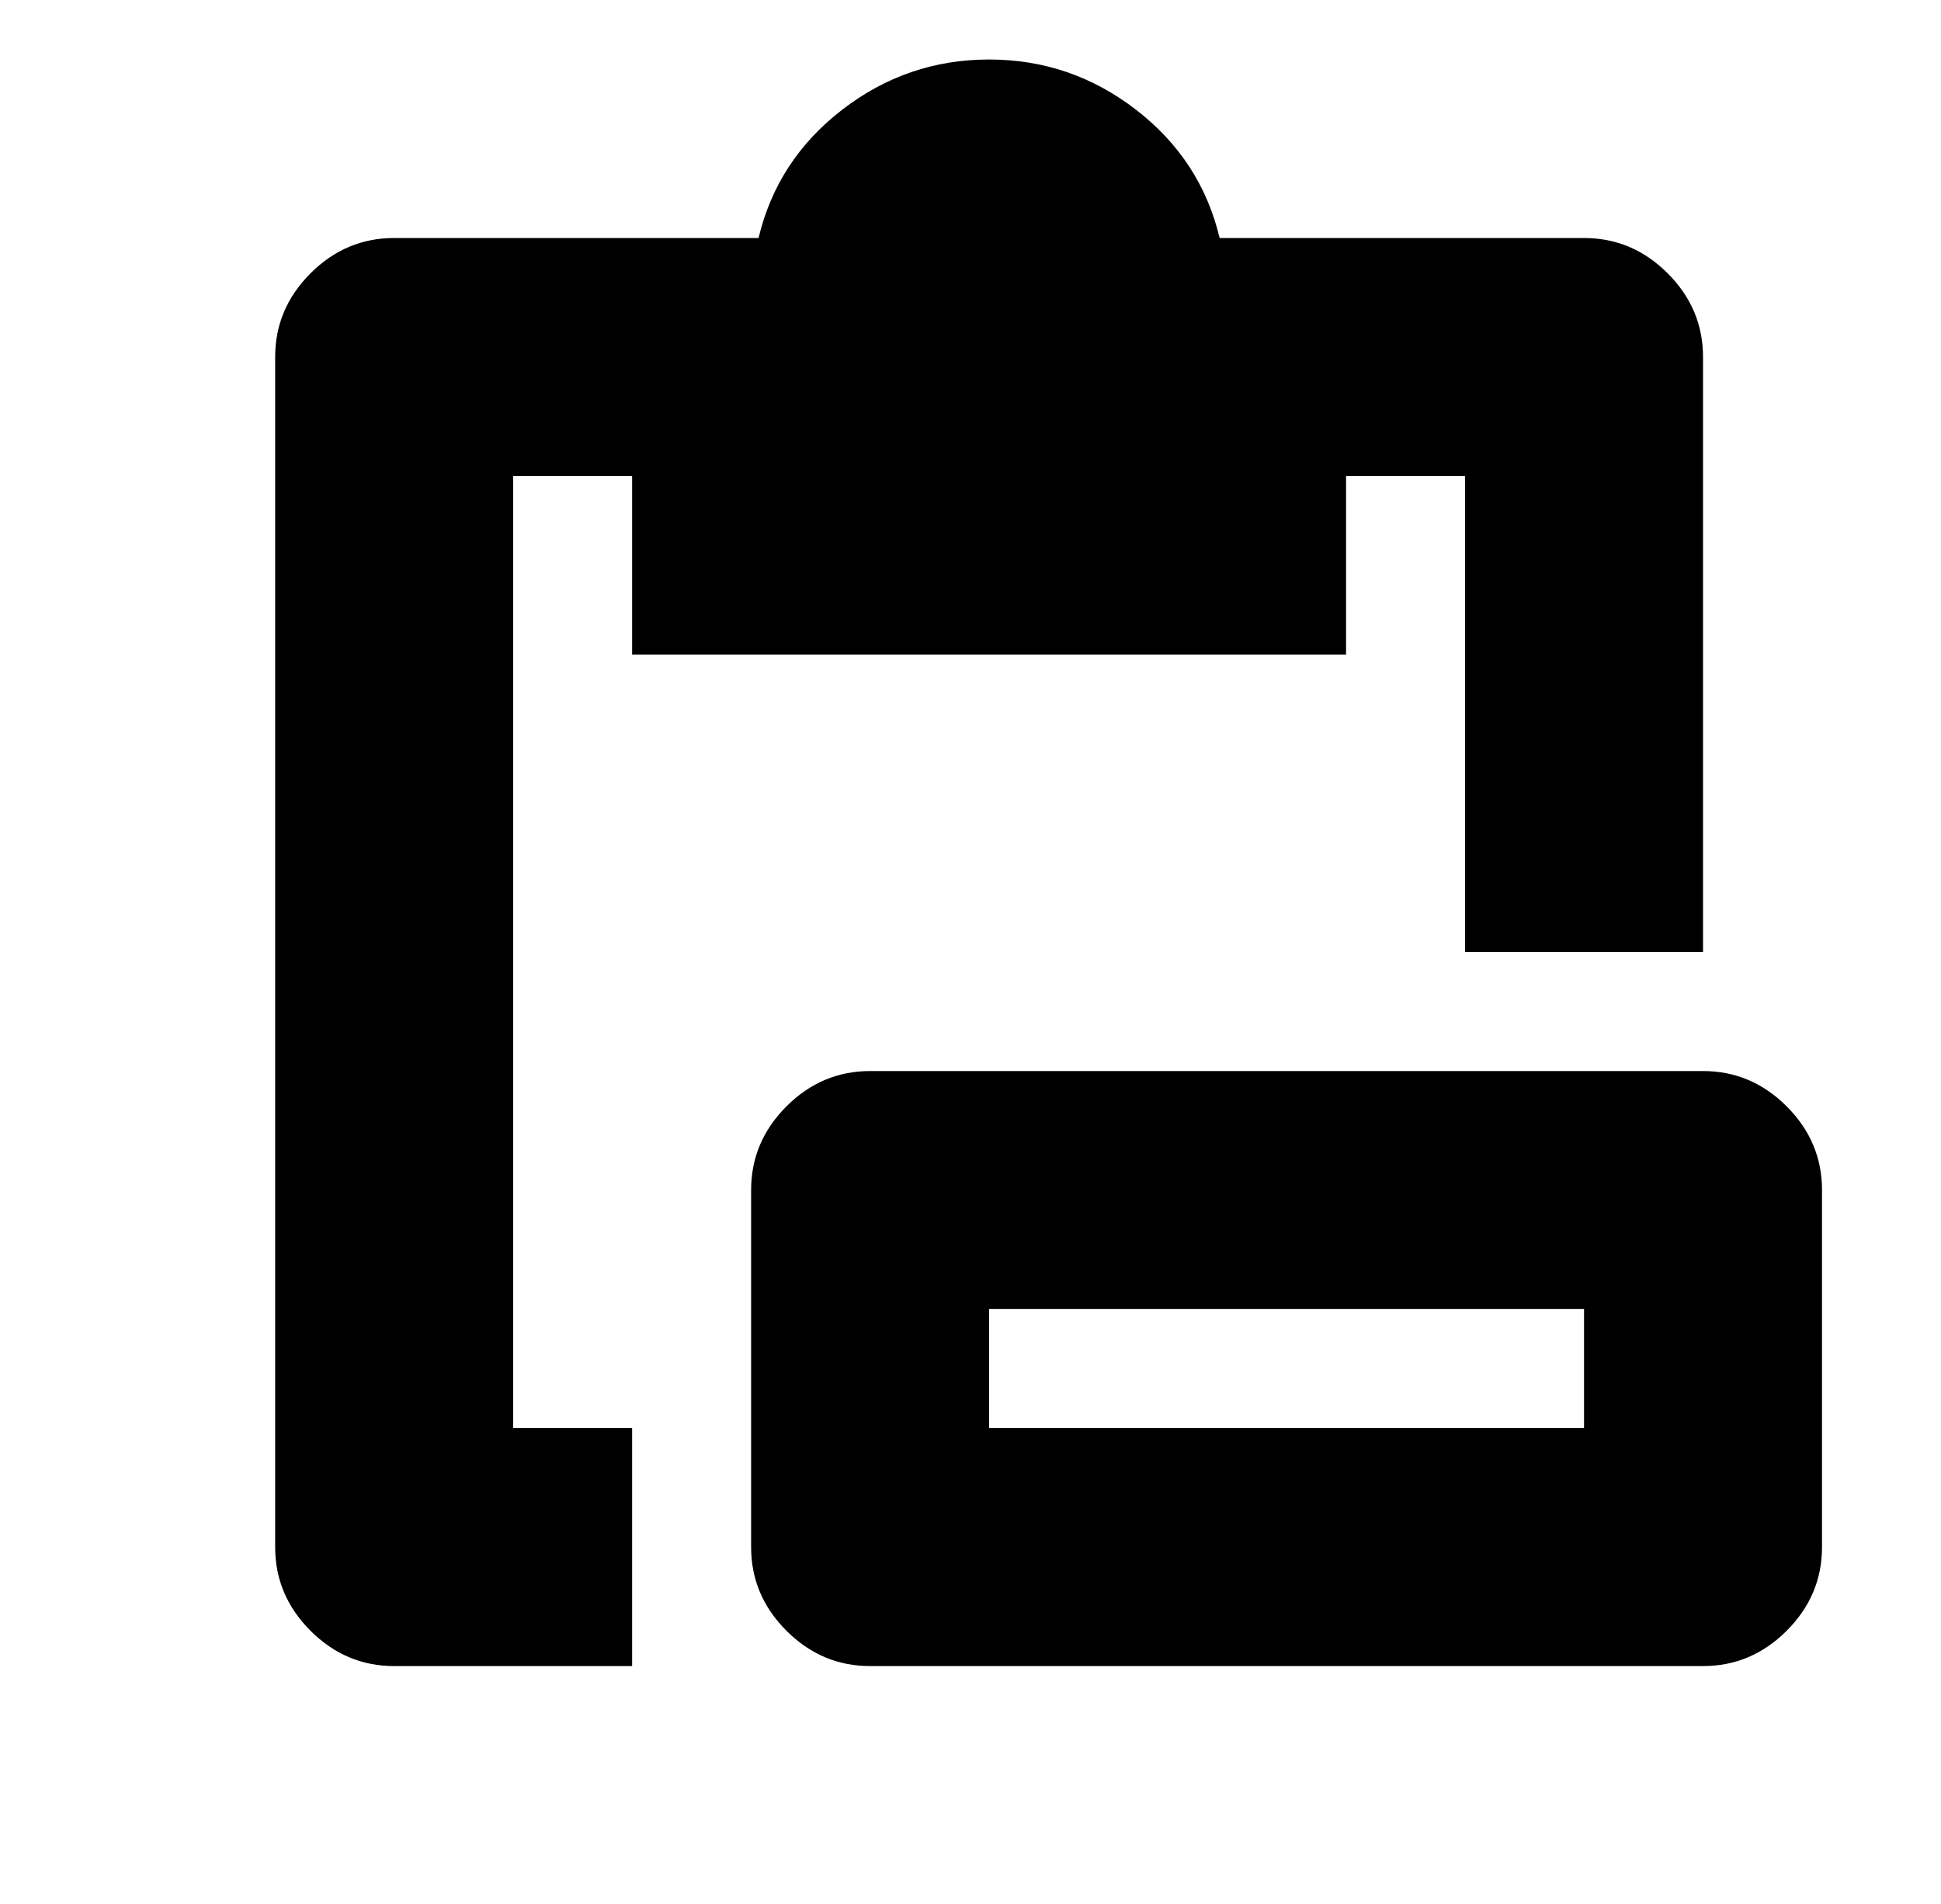 <?xml version="1.0" standalone="no"?>
<!DOCTYPE svg PUBLIC "-//W3C//DTD SVG 1.1//EN" "http://www.w3.org/Graphics/SVG/1.1/DTD/svg11.dtd" >
<svg xmlns="http://www.w3.org/2000/svg" xmlns:xlink="http://www.w3.org/1999/xlink" version="1.1" viewBox="-10 0 522 512">
   <path fill="currentColor"
d="M224 288h224q13 0 22.5 9.5t9.5 22.5v96q0 13 -9.5 22.5t-22.5 9.5h-224q-13 0 -22.5 -9.5t-9.5 -22.5v-96q0 -13 9.5 -22.5t22.5 -9.5zM256 352v32h160v-32h-160zM160 448h-64q-13 0 -22.5 -9.5t-9.5 -22.5v-320q0 -13 9.5 -22.5t22.5 -9.5h98q5 -21 22.5 -34.5
t39.5 -13.5t39.5 13.5t22.5 34.5h98q13 0 22.5 9.5t9.5 22.5v160h-64v-128h-32v48h-192v-48h-32v256h32v64z" />
</svg>
